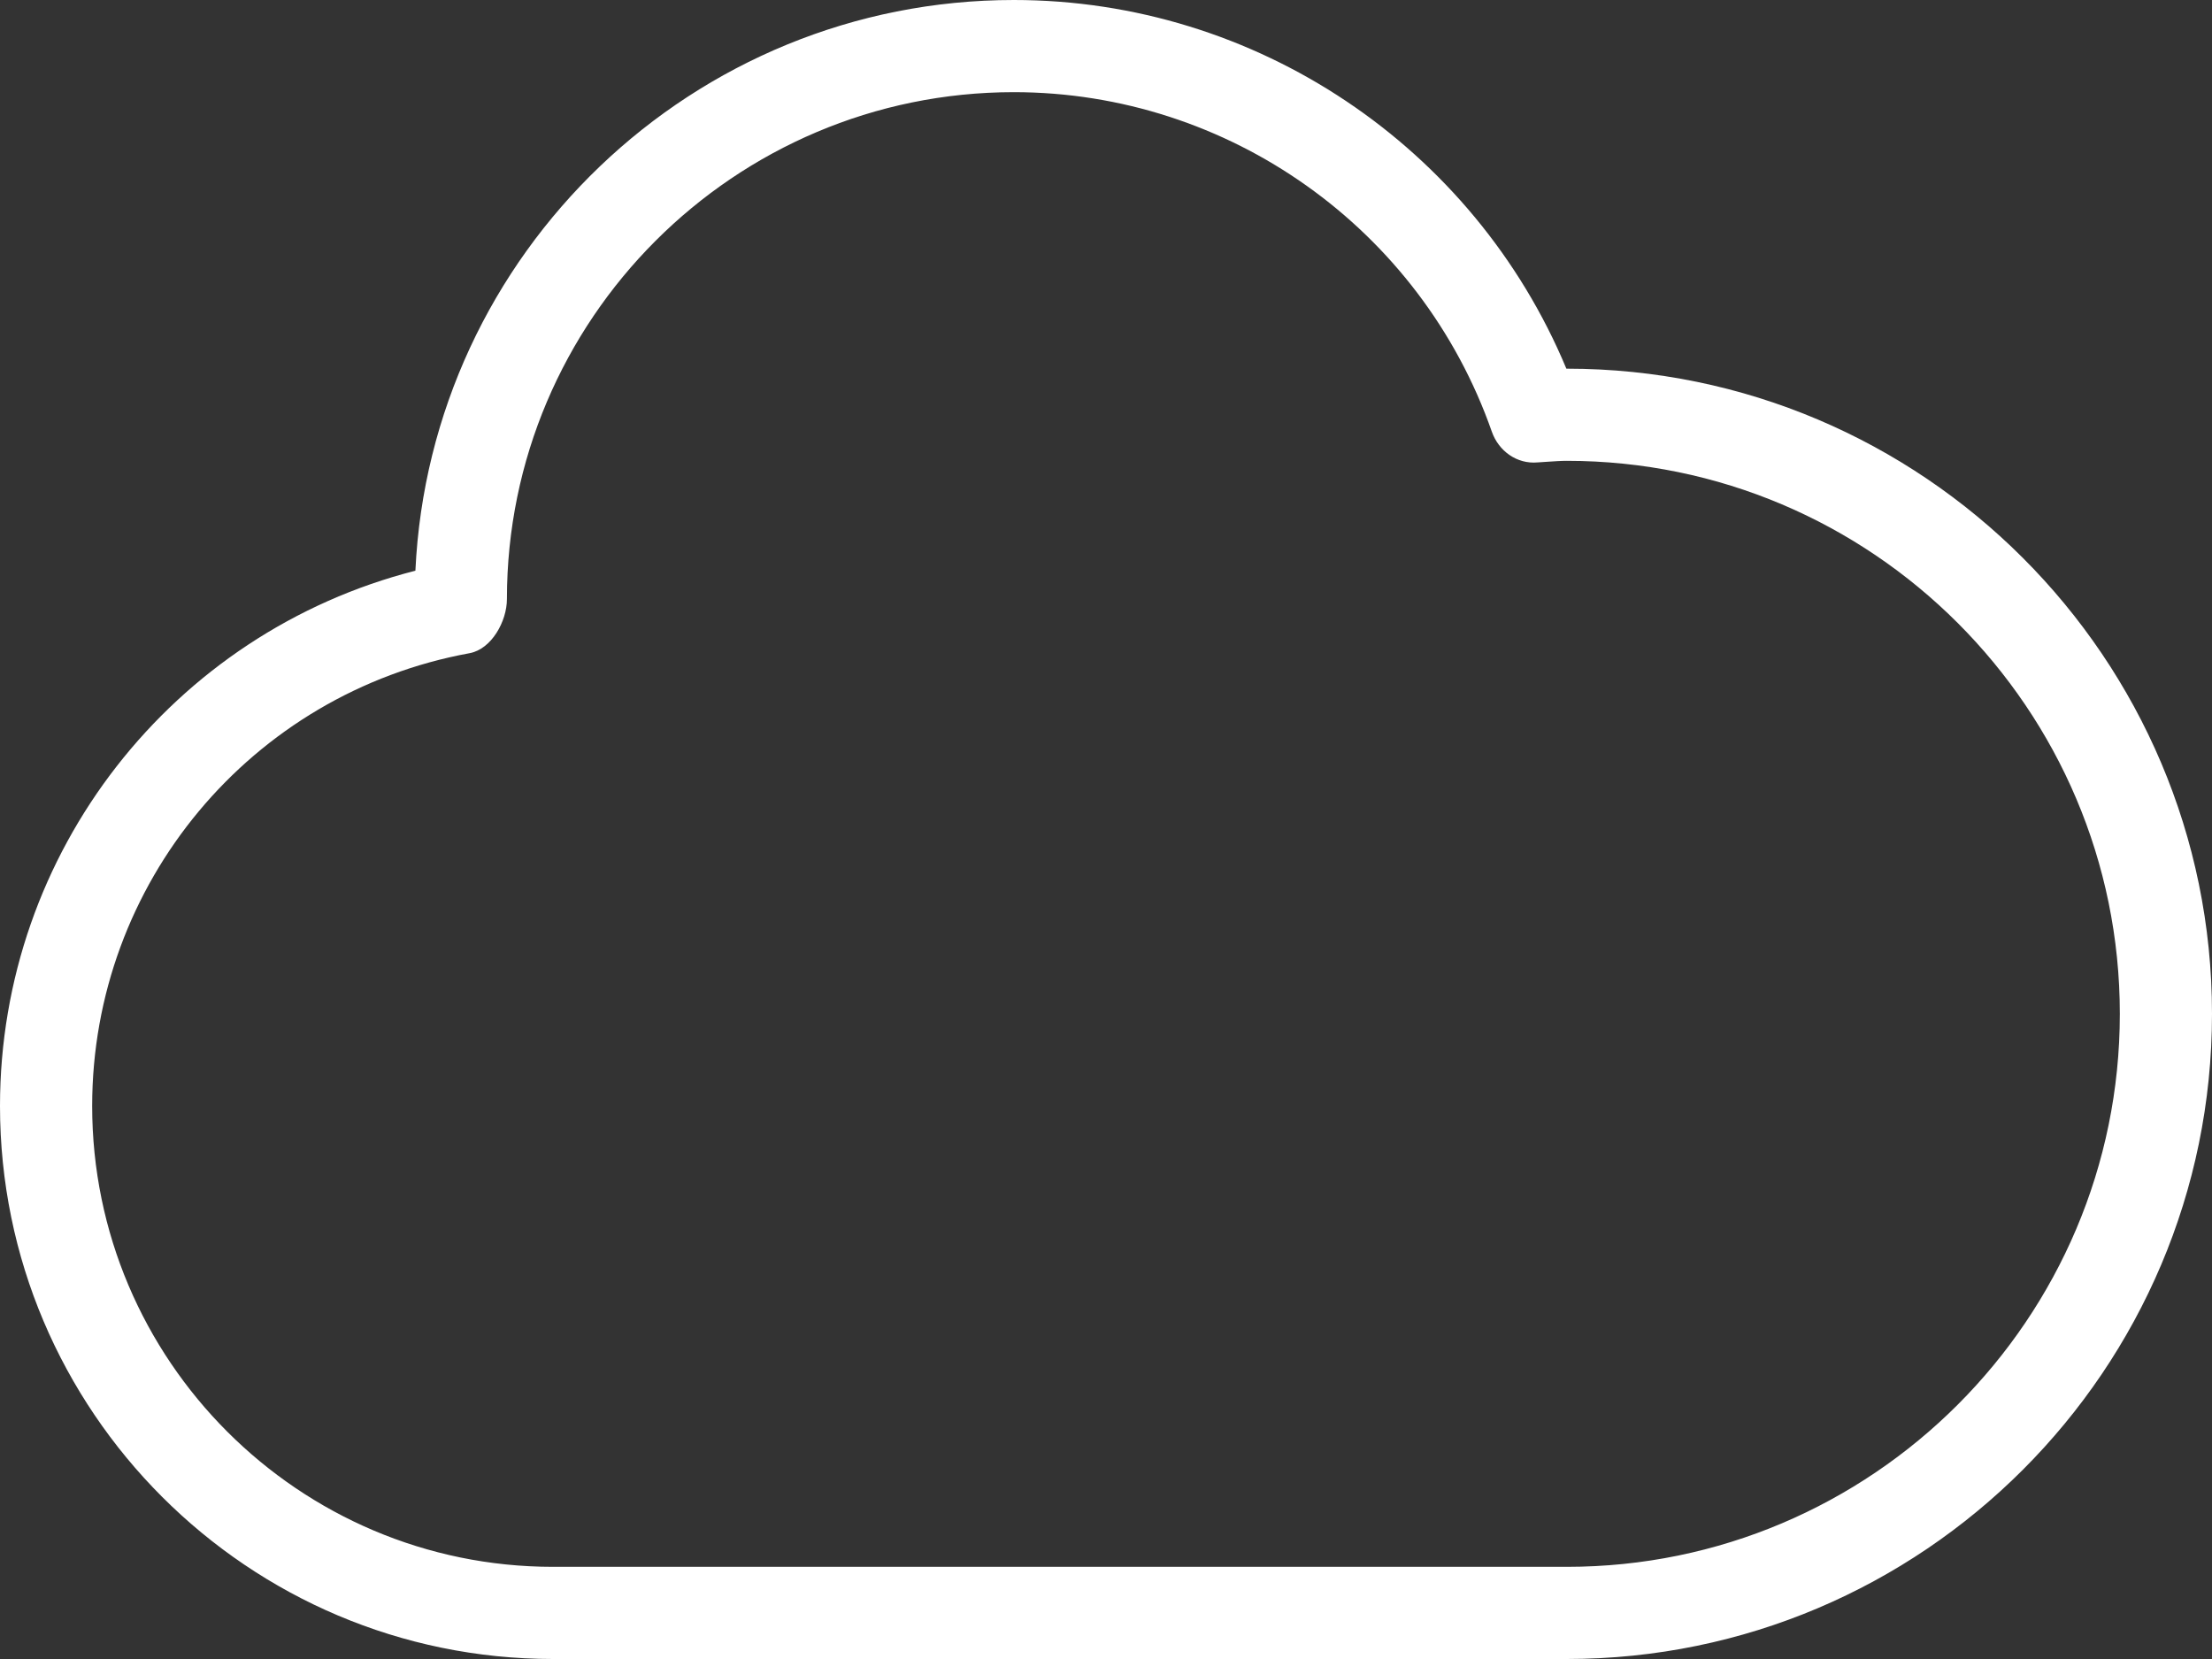 <?xml version="1.0" encoding="UTF-8"?>
<svg width="24px" height="18px" viewBox="0 0 24 18" version="1.1" xmlns="http://www.w3.org/2000/svg" xmlns:xlink="http://www.w3.org/1999/xlink">
    <rect x="0" y="0" width="24" height="18" fill="#333333" stroke="none"/>
    <!-- Generator: Sketch 56.2 (81672) - https://sketch.com -->
    <title>network/cloud_24_w</title>
    <desc>Created with Sketch.</desc>
    <g id="Symbols" stroke="none" stroke-width="1" fill="none" fill-rule="evenodd">
        <g id="Control-Hub/Site-Nav-Left/Collapsed-Analytics" transform="translate(-28, -259)" fill="#FFFFFF">
            <g id="Group-2" transform="translate(0, 112)">
                <g id="network/cloud_24_w" transform="translate(28, 144)">
                    <g id="cloud_24_w" transform="translate(0, 3)">
                        <path d="M11,1 C7.967,1 5.5,3.468 5.5,6.5 C5.5,6.741 5.333,7.043 5.095,7.087 C2.722,7.521 1,9.587 1,12 C1,14.757 3.243,17 6,17 L17,17 C20.309,17 23,14.309 23,11 C23,7.691 20.309,5 17,5 C16.934,5 16.87,5.005 16.805,5.009 L16.684,5.017 C16.457,5.038 16.259,4.892 16.186,4.683 C15.414,2.48 13.329,1 11,1 M17,18 L6,18 C2.691,18 0,15.309 0,12 C0,9.244 1.872,6.865 4.507,6.192 C4.668,2.75 7.519,0 11,0 C13.627,0 15.991,1.593 16.995,4 L17,4 C20.86,4 24,7.141 24,11 C24,14.859 20.86,18 17,18" id="fill"></path>
                    </g>
                </g>
            </g>
        </g>
    </g>
</svg>